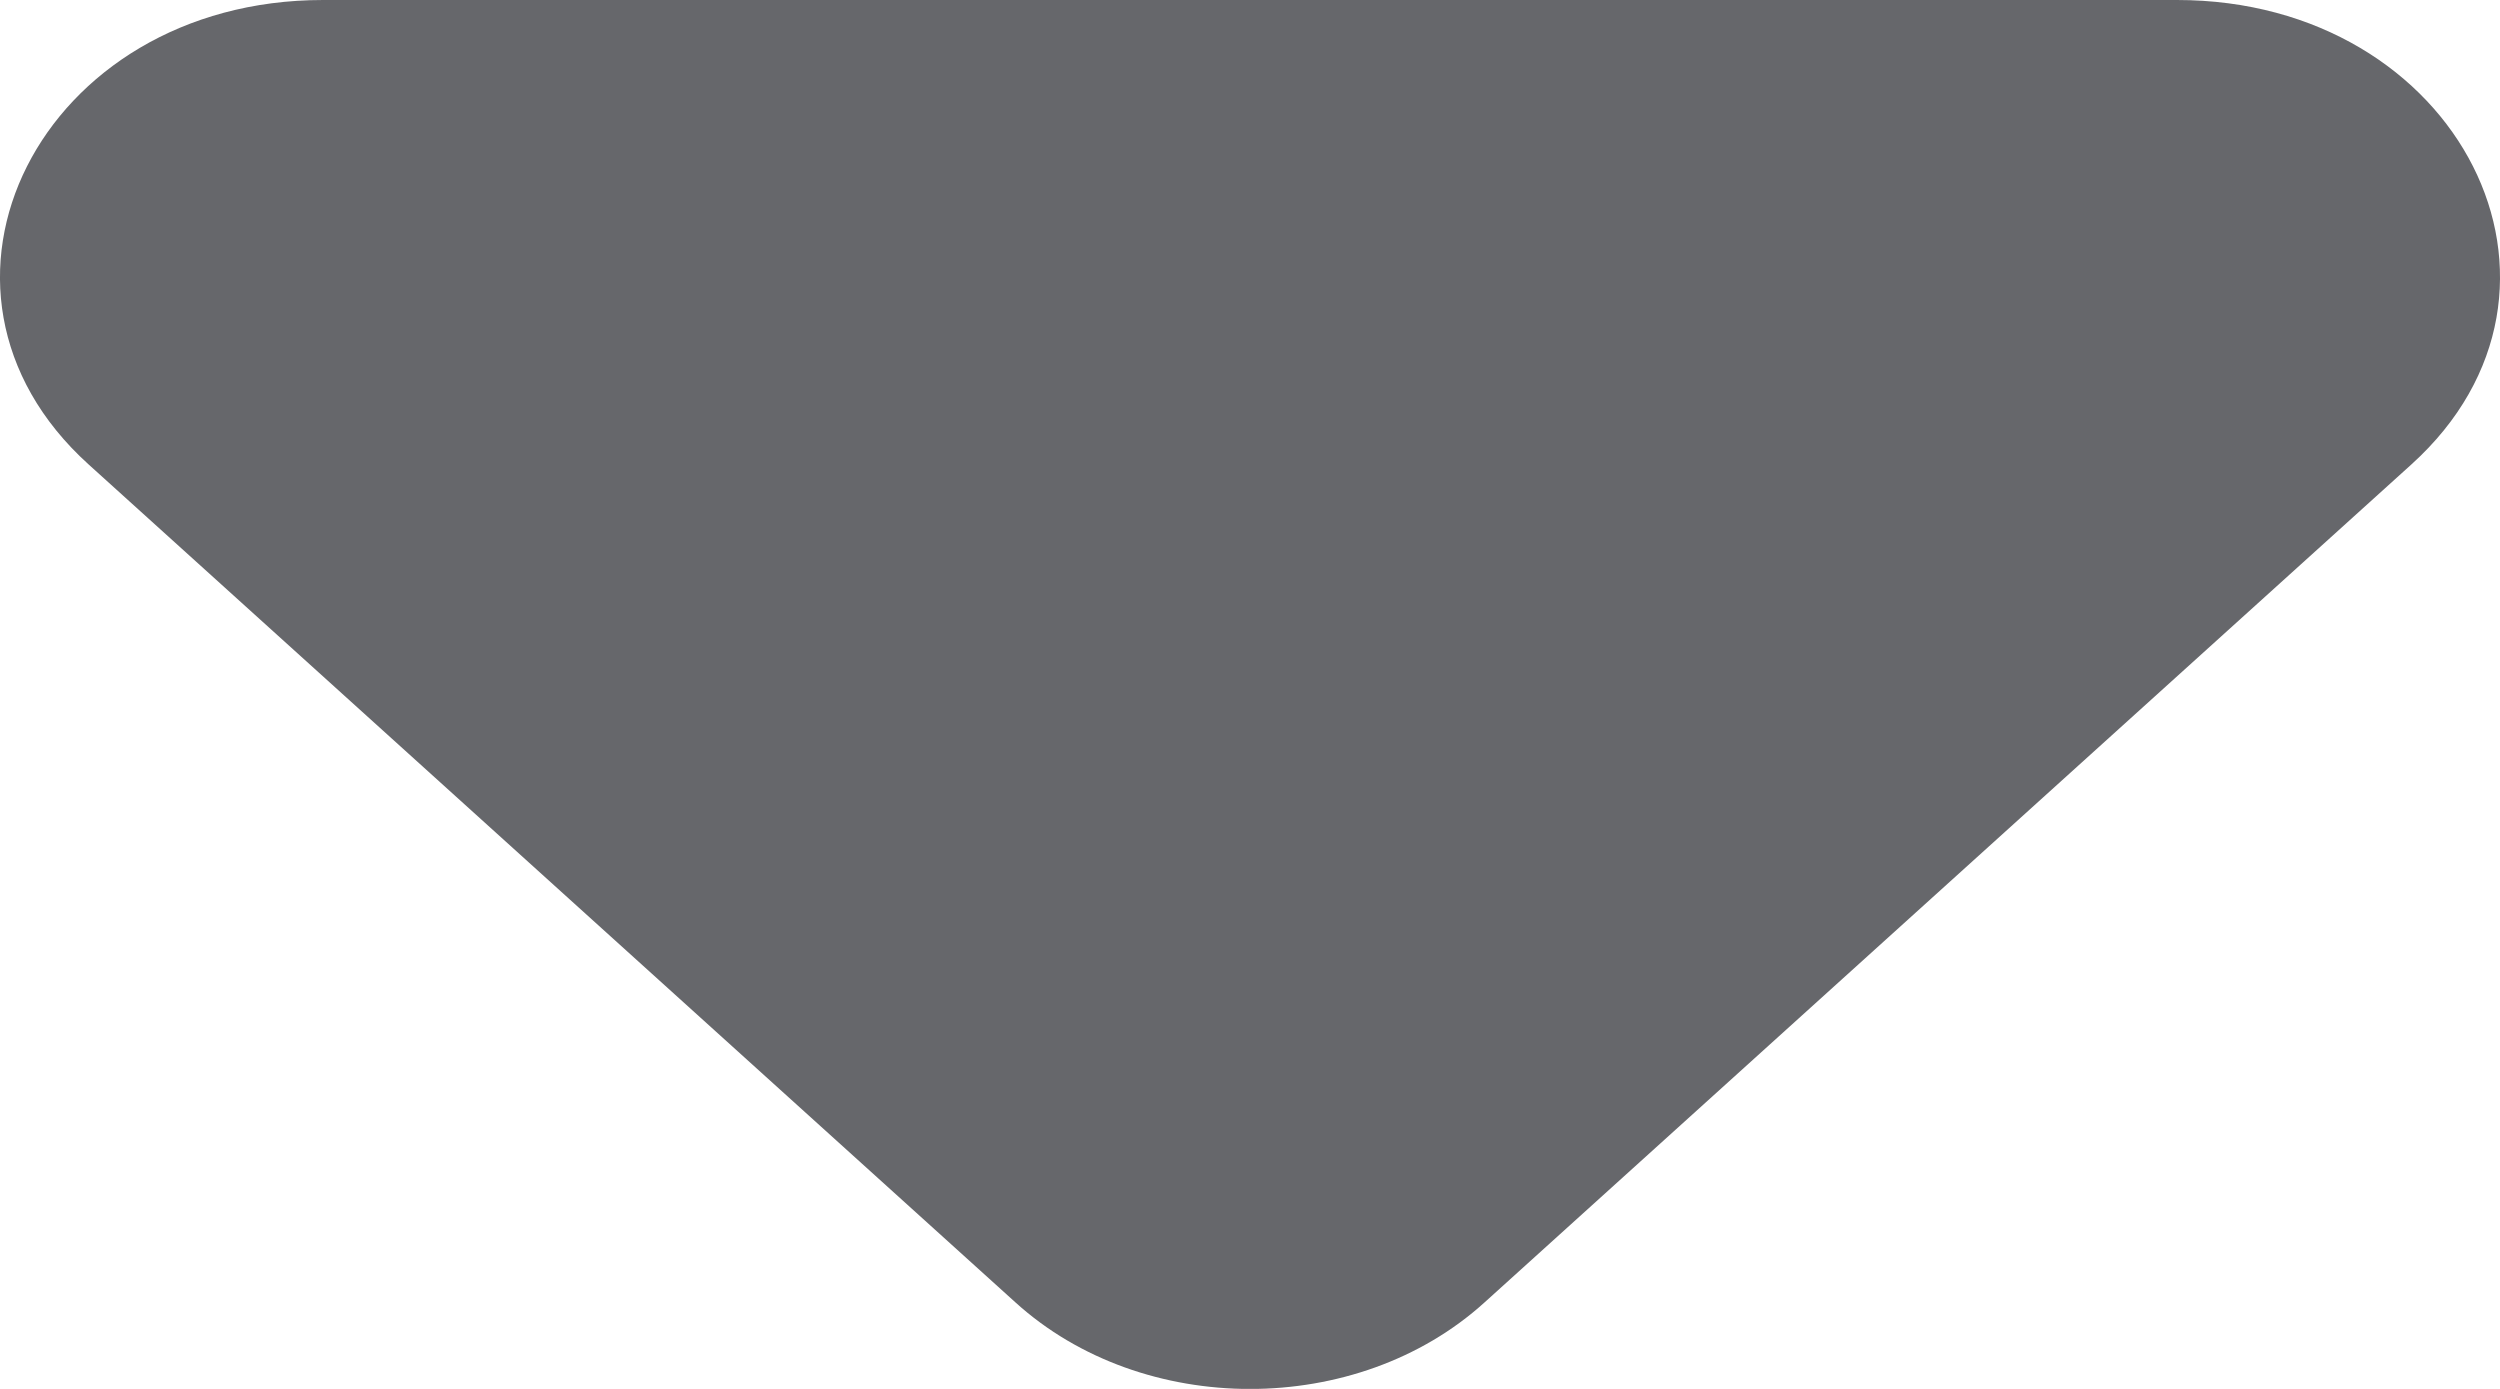 <svg width="9" height="5" viewBox="0 0 9 5" fill="none" xmlns="http://www.w3.org/2000/svg">
<path d="M5.344 4.689C4.886 5.104 4.114 5.104 3.656 4.689L0.319 1.672C-0.38 1.04 0.145 -7.60272e-08 1.163 0L7.837 4.98431e-07C8.855 5.74458e-07 9.38 1.04 8.681 1.672L5.344 4.689Z" fill="#66676B"/>
</svg>
